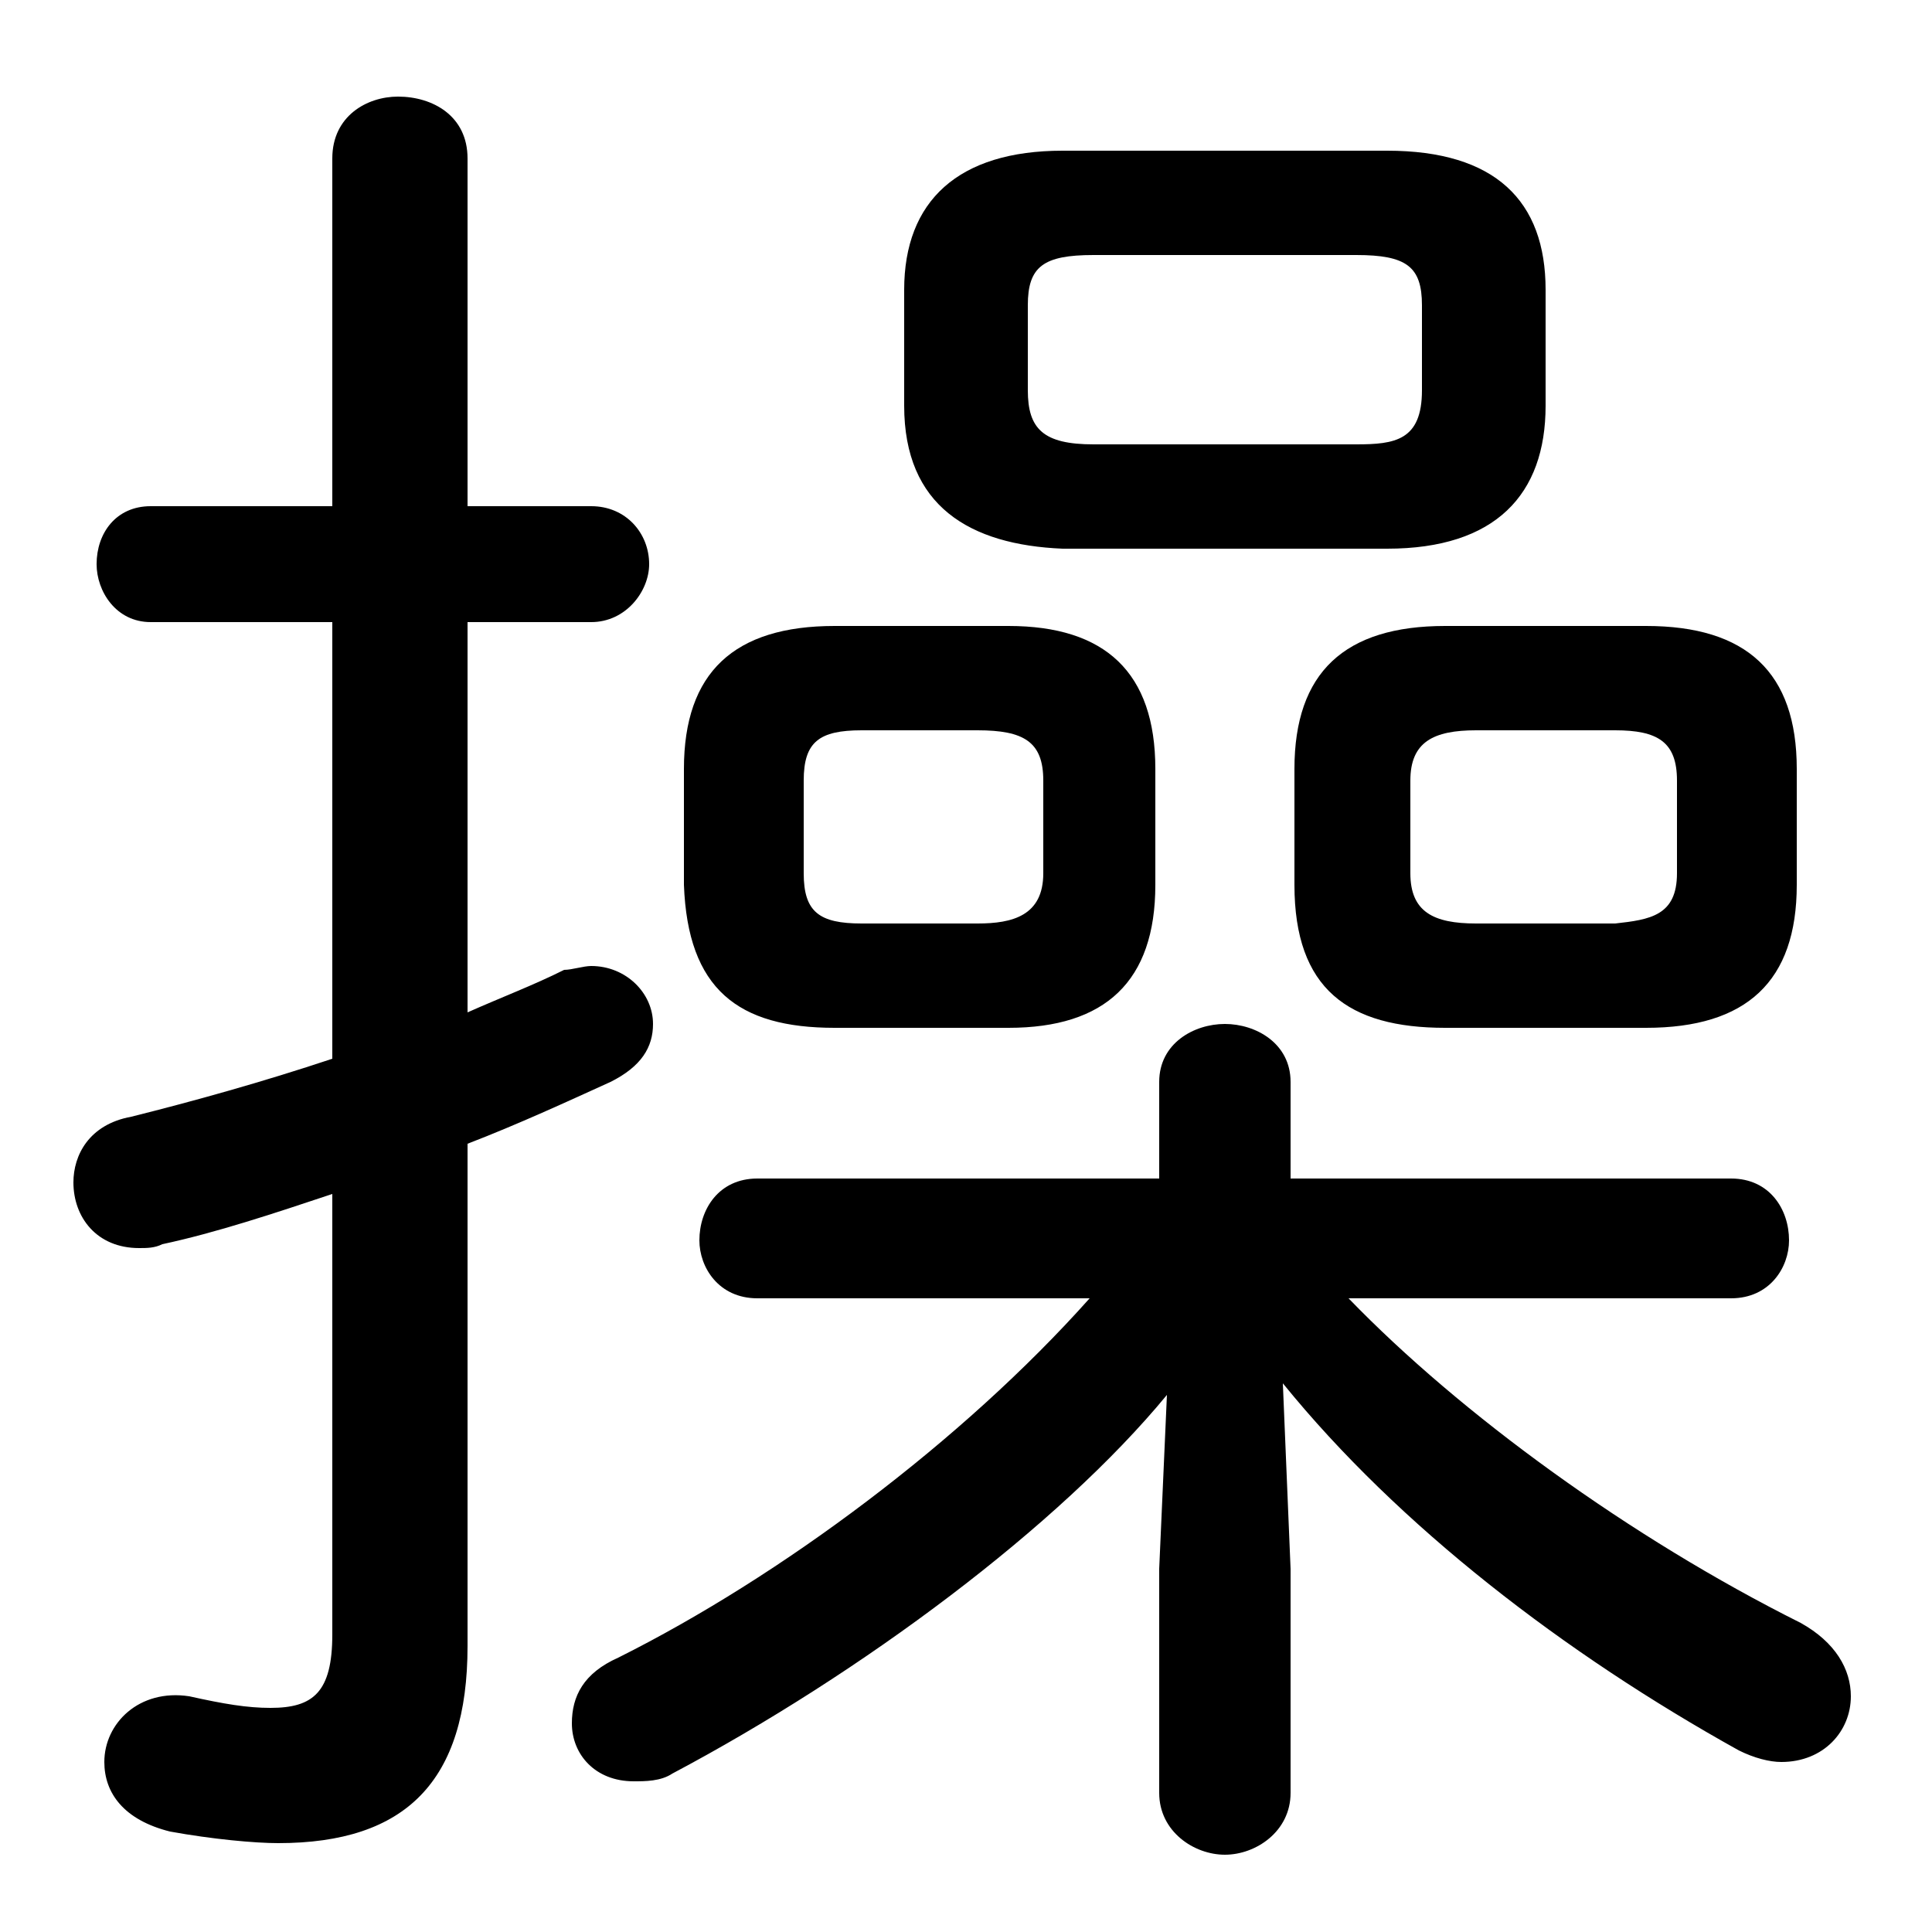 <svg xmlns="http://www.w3.org/2000/svg" viewBox="0 -44.0 50.0 50.0">
    <rect x="0" y="-44.0" width="50.0" height="50.0" fill="#808080" stroke="none"/>
    <g transform="scale(1, -1)">
        <!-- ボディの枠 -->
        <rect x="0" y="-6.0" width="50.0" height="50.0"
            stroke="white" fill="white"/>
        <!-- グリフ座標系の原点 -->
        <circle cx="0" cy="0" r="5" fill="white"/>
        <!-- グリフのアウトライン -->
        <g style="fill:black;stroke:#000000;stroke-width:0;stroke-linecap:round;stroke-linejoin:round;">
        <path d="M 26.1 17.4 C 28.6 17.4 29.9 18.6 29.9 21.1 L 29.9 24.1 C 29.9 26.6 28.6 27.8 26.1 27.8 L 21.6 27.8 C 19.0 27.8 17.7 26.6 17.7 24.1 L 17.7 21.1 C 17.8 18.4 19.1 17.4 21.6 17.4 Z M 22.3 20.1 C 21.2 20.1 20.8 20.4 20.8 21.4 L 20.8 23.8 C 20.8 24.8 21.2 25.1 22.3 25.1 L 25.3 25.1 C 26.5 25.1 27.0 24.8 27.0 23.8 L 27.0 21.4 C 27.0 20.3 26.2 20.1 25.3 20.1 Z M 42.6 17.4 C 45.2 17.4 46.5 18.6 46.5 21.1 L 46.5 24.1 C 46.5 26.6 45.2 27.8 42.6 27.8 L 37.4 27.8 C 34.8 27.8 33.5 26.6 33.5 24.1 L 33.5 21.1 C 33.5 18.4 34.9 17.4 37.4 17.4 Z M 38.2 20.1 C 37.1 20.1 36.5 20.4 36.5 21.4 L 36.5 23.8 C 36.5 24.8 37.1 25.1 38.2 25.1 L 41.8 25.1 C 42.9 25.1 43.4 24.8 43.4 23.8 L 43.4 21.4 C 43.4 20.3 42.7 20.2 41.8 20.1 Z M 35.9 29.8 C 38.7 29.8 40.0 31.2 40.0 33.5 L 40.0 36.5 C 40.0 38.8 38.7 40.1 35.9 40.1 L 27.5 40.1 C 24.8 40.1 23.4 38.8 23.4 36.5 L 23.4 33.5 C 23.4 30.9 25.1 29.9 27.5 29.8 Z M 28.3 32.5 C 27.0 32.5 26.6 32.9 26.6 33.9 L 26.6 36.1 C 26.6 37.1 27.0 37.4 28.3 37.4 L 35.1 37.4 C 36.4 37.4 36.8 37.1 36.8 36.1 L 36.8 33.9 C 36.8 32.6 36.1 32.5 35.1 32.5 Z M 44.8 10.4 C 45.8 10.4 46.3 11.2 46.3 11.9 C 46.3 12.7 45.8 13.5 44.8 13.5 L 33.4 13.5 L 33.4 16.0 C 33.4 17.0 32.5 17.5 31.7 17.5 C 30.9 17.5 30.0 17.0 30.0 16.0 L 30.0 13.5 L 19.6 13.5 C 18.6 13.5 18.1 12.7 18.1 11.9 C 18.1 11.2 18.6 10.4 19.6 10.4 L 28.2 10.4 C 24.9 6.7 20.2 3.2 16.0 1.1 C 15.1 0.7 14.8 0.1 14.8 -0.6 C 14.8 -1.4 15.4 -2.1 16.4 -2.1 C 16.7 -2.1 17.1 -2.1 17.4 -1.9 C 22.3 0.7 27.4 4.5 30.2 7.9 L 30.0 3.4 L 30.0 -2.4 C 30.0 -3.4 30.9 -4.0 31.7 -4.0 C 32.5 -4.0 33.4 -3.4 33.4 -2.4 L 33.4 3.4 L 33.2 8.2 C 36.2 4.5 40.5 1.2 45.0 -1.3 C 45.4 -1.5 45.8 -1.6 46.1 -1.6 C 47.2 -1.6 47.9 -0.8 47.9 0.1 C 47.9 0.8 47.5 1.5 46.6 2.0 C 42.2 4.2 37.8 7.4 34.9 10.4 Z M 12.1 14.4 C 13.4 14.9 14.7 15.5 15.8 16.0 C 16.6 16.4 16.9 16.9 16.9 17.5 C 16.9 18.3 16.2 19.0 15.3 19.0 C 15.1 19.0 14.8 18.9 14.6 18.9 C 13.8 18.5 13.0 18.2 12.1 17.8 L 12.1 27.9 L 15.3 27.9 C 16.2 27.9 16.8 28.7 16.8 29.4 C 16.8 30.2 16.2 30.9 15.3 30.9 L 12.1 30.9 L 12.1 39.9 C 12.1 41.0 11.2 41.5 10.3 41.5 C 9.5 41.5 8.6 41.0 8.6 39.9 L 8.6 30.9 L 3.9 30.9 C 3.0 30.9 2.5 30.2 2.5 29.4 C 2.5 28.7 3.0 27.9 3.9 27.9 L 8.6 27.9 L 8.6 16.6 C 6.8 16.0 5.0 15.5 3.4 15.1 C 2.3 14.9 1.9 14.1 1.9 13.4 C 1.9 12.5 2.5 11.7 3.6 11.7 C 3.8 11.7 4.0 11.7 4.2 11.8 C 5.6 12.1 7.1 12.6 8.6 13.1 L 8.6 1.7 C 8.6 0.2 8.1 -0.2 7.0 -0.2 C 6.4 -0.2 5.8 -0.1 4.9 0.1 C 3.6 0.3 2.7 -0.6 2.7 -1.6 C 2.7 -2.4 3.2 -3.1 4.4 -3.4 C 5.5 -3.6 6.6 -3.7 7.2 -3.7 C 10.5 -3.7 12.1 -2.1 12.1 1.4 Z"/>
    </g>
    </g>
</svg>
